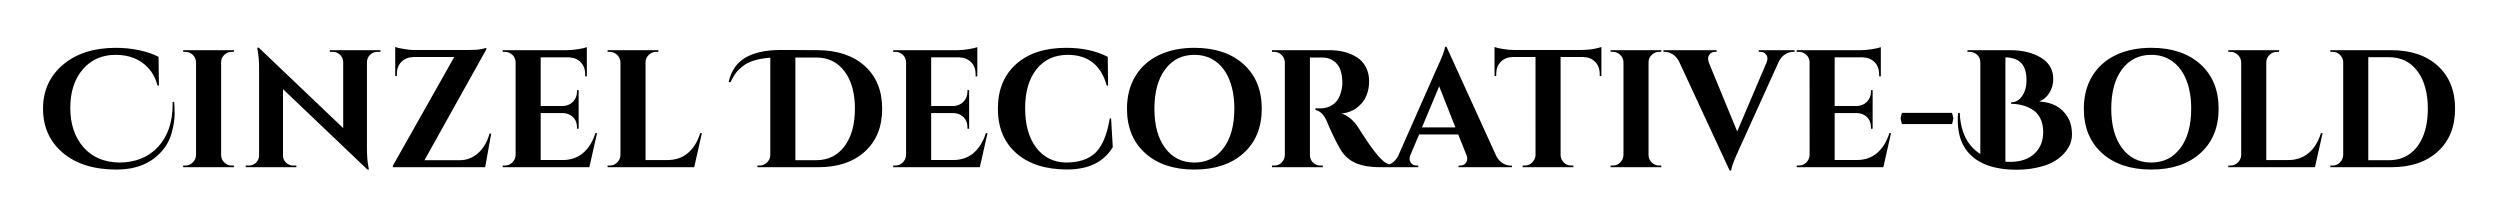 <svg viewBox="0 0 897 80" xmlns="http://www.w3.org/2000/svg"><path d="M61.94 36.54h.54q.18 1.8.18 4.53 0 2.73-1.08 6.66t-3.9 6.93q-5.76 6.18-15.84 6.18-12.24 0-19.32-6.03t-7.08-15.78q0-9.75 7.17-15.81 7.17-6.06 18.93-6.06 4.5 0 8.58.9t6.78 2.34l.12 10.32h-.48q-1.02-3.84-3.42-6.42-4.32-4.62-11.64-4.62T29.69 24.9q-4.47 5.22-4.47 13.83t4.65 14.01q4.65 5.4 12.81 5.58 8.82 0 14.04-5.64 5.22-5.64 5.22-15.3v-.84zm3.78 22.86h.78q1.56 0 2.67-1.11 1.11-1.11 1.17-2.67v-33.3q-.06-1.56-1.17-2.64-1.11-1.08-2.67-1.08h-.78V18h18.24l-.06.6h-.72q-1.56 0-2.7 1.08-1.14 1.08-1.14 2.64v33.3q0 1.56 1.14 2.67 1.14 1.11 2.7 1.11h.72l.06.6H65.72v-.6zm70.8-40.8h-1.14q-1.5 0-2.58 1.05t-1.14 2.55v30.96q0 4.02.54 6.78l.18.9h-.54l-30.3-28.86V55.8q0 1.5 1.08 2.55 1.08 1.05 2.58 1.05h1.14v.6H88.16v-.6h1.08q1.56 0 2.64-1.05t1.08-2.61V24.6q0-3.96-.54-6.6l-.12-.9h.54l30.3 28.86v-23.7q-.06-1.56-1.14-2.61-1.08-1.05-2.58-1.05h-1.08V18h18.18v.6zm5.28 8.7V16.86q.9.36 3.15.72t3.18.36h20.07q2.94 0 4.5-.33t1.8-.45v.54l-22.2 39.78h12.6q3.84 0 6.69-2.58 2.85-2.58 4.05-6.96h.6L174.08 60h-33.12v-.54l22.02-39h-14.52q-2.76.06-4.41 1.71-1.65 1.65-1.65 4.41v.72h-.6zm38.58 32.1h.78q1.56 0 2.67-1.11 1.11-1.11 1.17-2.67V22.2q-.18-2.1-1.98-3.12-.9-.48-1.86-.48h-.78V18h22.98q1.86 0 4.08-.36 2.22-.36 3.12-.72v10.5h-.6v-.72q0-2.7-1.59-4.35-1.59-1.65-4.29-1.77H194v17.46h7.92q2.22-.06 3.66-1.53t1.44-3.63v-.54h.6V46.2h-.6v-.48q0-3-2.4-4.44-1.2-.66-2.64-.72H194v16.86h7.86q4.38 0 7.35-2.52 2.97-2.52 4.41-7.14h.6L211.46 60h-31.08v-.6zm37.62 0h.78q1.56 0 2.67-1.11 1.11-1.11 1.17-2.67V22.38q-.06-1.56-1.17-2.67-1.11-1.11-2.67-1.11H218V18h18.24l-.06.6h-.72q-1.56 0-2.7 1.11-1.14 1.11-1.14 2.67v35.04h7.86q4.38 0 7.35-2.52 2.97-2.52 4.41-7.14h.6L249.08 60H218v-.6zm61.8-41.46h3.72q2.7 0 10.02.06 10.62.12 16.8 5.73 6.18 5.61 6.18 15.3 0 9.69-6.18 15.33-6.18 5.64-16.8 5.64h-21.78v-.6h.78q1.5 0 2.61-1.05 1.11-1.05 1.23-2.55V20.7q-6.72.48-9.96 3.12-1.62 1.26-2.55 2.58-.93 1.32-1.83 3.18l-.6-.24q1.44-6 6.03-8.67t12.33-2.73zm13.02 39.54q6.42 0 10.17-4.98t3.75-13.5q0-8.52-3.75-13.44t-10.05-4.92h-7.56v36.84h7.44zm27.66 1.92h.78q1.56 0 2.67-1.11 1.11-1.11 1.17-2.67V22.2q-.18-2.1-1.98-3.12-.9-.48-1.86-.48h-.78V18h22.98q1.86 0 4.08-.36 2.22-.36 3.12-.72v10.5h-.6v-.72q0-2.7-1.59-4.35-1.59-1.65-4.29-1.77H334.1v17.46h7.92q2.22-.06 3.66-1.53t1.44-3.63v-.54h.6V46.2h-.6v-.48q0-3-2.4-4.44-1.2-.66-2.64-.72h-7.98v16.86h7.86q4.38 0 7.35-2.52 2.97-2.52 4.41-7.14h.6L351.56 60h-31.08v-.6zm62.34 1.41q-11.58-.03-18.18-5.85-6.6-5.82-6.6-15.96t6.54-15.99q6.54-5.85 17.94-5.85 8.7 0 14.94 3.24l.12 10.32h-.48q-3.06-11.04-13.98-11.04-7.08 0-11.19 5.13-4.11 5.13-4.11 14.01 0 8.88 3.93 14.1 3.93 5.22 10.65 5.4 6.96 0 10.62-3.48 3.72-3.6 5.16-12.36h.48l.6 10.32q-4.86 8.04-16.44 8.01zm45.72-43.65q11.1 0 17.64 5.88 6.54 5.88 6.54 15.96 0 10.08-6.54 15.96-6.54 5.88-17.64 5.88-11.1 0-17.64-5.88-6.54-5.88-6.54-15.96 0-6.66 2.97-11.61 2.97-4.95 8.43-7.59 5.46-2.64 12.78-2.64zm-10.47 35.97q3.87 5.19 10.47 5.19 6.6 0 10.47-5.19 3.87-5.19 3.87-14.13 0-5.88-1.74-10.26t-4.98-6.72q-3.24-2.34-7.62-2.34-6.6 0-10.47 5.19-3.87 5.19-3.87 14.13 0 8.94 3.87 14.13zm54.69-32.49H470v34.98q.06 2.22 1.92 3.3.9.48 1.92.48h.78v.6h-18.24v-.6h.78q2.16 0 3.3-1.86.48-.84.54-1.86v-33.3q-.06-1.56-1.17-2.67-1.11-1.11-2.67-1.11h-.78V18h20.58q5.82 0 9.84 2.52 2.04 1.26 3.24 3.51 1.2 2.25 1.2 5.1 0 2.85-.99 5.25t-3.3 4.2q-2.31 1.8-5.55 2.16 3.48 1.14 6.12 5.28 6.48 10.38 9.6 12.36 1.56.96 3.9 1.02v.6h-5.88q-5.1 0-8.52-1.41t-5.58-4.83q-1.08-1.74-2.76-5.25-1.68-3.51-2.22-5.01-1.62-3.6-4.08-4.02v-.6h1.86q2.7 0 4.77-1.62 2.07-1.62 2.79-5.28.24-1.26.24-1.98 0-4.92-1.98-7.11-1.98-2.19-5.1-2.25h-1.8zm69.18 38.76h.54v.6h-19.14v-.6h.54q1.32 0 1.95-.81.63-.81.63-1.53t-.3-1.44l-2.94-7.38h-14.04l-3.12 7.38q-.3.78-.3 1.47t.63 1.5q.63.81 2.01.81h.48v.6h-12.84v-.6h.54q1.38 0 2.76-.84t2.28-2.52l13.86-31.38q2.82-5.94 3-7.86h.54l17.82 39.12q.9 1.74 2.28 2.61 1.38.87 2.82.87zm-25.56-28.44l-6.18 14.76h12l-5.82-14.76zm51.6-10.5h-8.04v35.22q.06 1.56 1.17 2.64 1.11 1.08 2.67 1.08h.72l.06.6h-18.24v-.6h.78q1.5 0 2.61-1.08 1.11-1.08 1.23-2.58V20.46h-8.1q-2.76.06-4.38 1.74t-1.62 4.38v.72h-.6V16.86q.84.36 3.03.72t4.05.36h24.18q2.94-.06 4.8-.48 1.86-.42 2.28-.6V27.3h-.6v-.72q0-2.7-1.62-4.38-1.62-1.68-4.38-1.74zm9.9 38.94h.78q1.56 0 2.67-1.11 1.11-1.11 1.17-2.67v-33.3q-.06-1.56-1.17-2.64-1.11-1.08-2.67-1.08h-.78V18h18.24l-.06.6h-.72q-1.56 0-2.7 1.08-1.14 1.08-1.14 2.64v33.3q0 1.56 1.14 2.67 1.14 1.11 2.7 1.11h.72l.06.6h-18.24v-.6zm66-41.4v.6h-.54q-1.38 0-2.76.84t-2.28 2.52l-14.22 31.38q-2.76 5.94-2.94 7.86h-.54l-18.18-39.18q-.9-1.68-2.28-2.55-1.38-.87-2.82-.87h-.48V18h19.08v.6h-.48q-1.32 0-1.95.81-.63.81-.63 1.53t.24 1.44l10.2 24.78 10.56-24.78q.3-.78.3-1.47t-.63-1.5q-.63-.81-1.95-.81h-.54V18h12.84zm.78 41.4h.78q1.56 0 2.67-1.11 1.11-1.11 1.17-2.67V22.2q-.18-2.1-1.98-3.12-.9-.48-1.86-.48h-.78V18h22.98q1.86 0 4.08-.36 2.22-.36 3.12-.72v10.5h-.6v-.72q0-2.7-1.59-4.35-1.59-1.65-4.29-1.77h-10.08v17.46h7.92q2.22-.06 3.66-1.53t1.44-3.63v-.54h.6V46.2h-.6v-.48q0-3-2.4-4.44-1.2-.66-2.64-.72h-7.98v16.86h7.86q4.38 0 7.35-2.52 2.97-2.52 4.41-7.14h.6L675.74 60h-31.08v-.6zm37.74-14.88l-.48-2.04.48-1.98h18l.48 1.98-.48 2.04h-18zm54.3-16.2q0 2.82-1.41 5.04t-3.63 3.06q6.96.36 10.14 5.46 1.62 2.58 1.62 6.36 0 3.78-2.91 6.9-2.91 3.12-7.41 4.44-4.5 1.32-9.48 1.32-12.42 0-17.76-6.6-3.42-4.2-3.42-11.34 0-1.2.12-2.4l.6-.06q.42 10.32 7.38 14.76V22.32q-.06-2.22-1.98-3.24-.84-.48-1.86-.48h-.78V18h15.24q6.66 0 11.1 2.67 4.44 2.67 4.44 7.65zm-15.48 29.76q5.58 0 8.73-2.94 3.15-2.94 3.15-7.74 0-3-1.11-5.07-1.11-2.07-2.91-3.09-3.3-1.98-7.5-1.98v-.54q1.92 0 3.24-1.38 2.28-2.4 2.28-6.54 0-4.14-1.83-6.12-1.83-1.98-5.73-2.1v37.44q.84.06 1.68.06zm50.64-40.92q11.1 0 17.64 5.88 6.54 5.88 6.54 15.96 0 10.08-6.54 15.96-6.54 5.88-17.64 5.88-11.1 0-17.64-5.88-6.54-5.88-6.54-15.96 0-6.66 2.97-11.61 2.97-4.95 8.43-7.59 5.46-2.64 12.78-2.64zm-10.47 35.97q3.87 5.19 10.47 5.19 6.6 0 10.47-5.19 3.87-5.19 3.87-14.13 0-5.88-1.74-10.26t-4.98-6.72q-3.24-2.34-7.62-2.34-6.6 0-10.47 5.19-3.87 5.19-3.87 14.13 0 8.94 3.87 14.13zm38.13 6.27h.78q1.56 0 2.67-1.11 1.11-1.11 1.17-2.67V22.38q-.06-1.56-1.17-2.67-1.11-1.11-2.67-1.11h-.78V18h18.24l-.06.6h-.72q-1.56 0-2.7 1.11-1.14 1.11-1.14 2.67v35.04H821q4.38 0 7.35-2.52 2.97-2.52 4.41-7.14h.6L830.6 60h-31.08v-.6zM857.9 18q10.62 0 16.8 5.64 6.18 5.64 6.18 15.36 0 9.72-6.18 15.36Q868.52 60 857.9 60h-21.78v-.6h.78q1.56 0 2.67-1.11 1.11-1.11 1.17-2.67v-33.6q-.18-1.44-1.26-2.43-1.08-.99-2.58-.99h-.78V18h21.78zm-8.16 39.48h7.38q4.32 0 7.47-2.25 3.15-2.25 4.83-6.42 1.68-4.17 1.68-9.81 0-8.52-3.75-13.5t-10.23-4.98h-7.38v36.96z"/></svg>